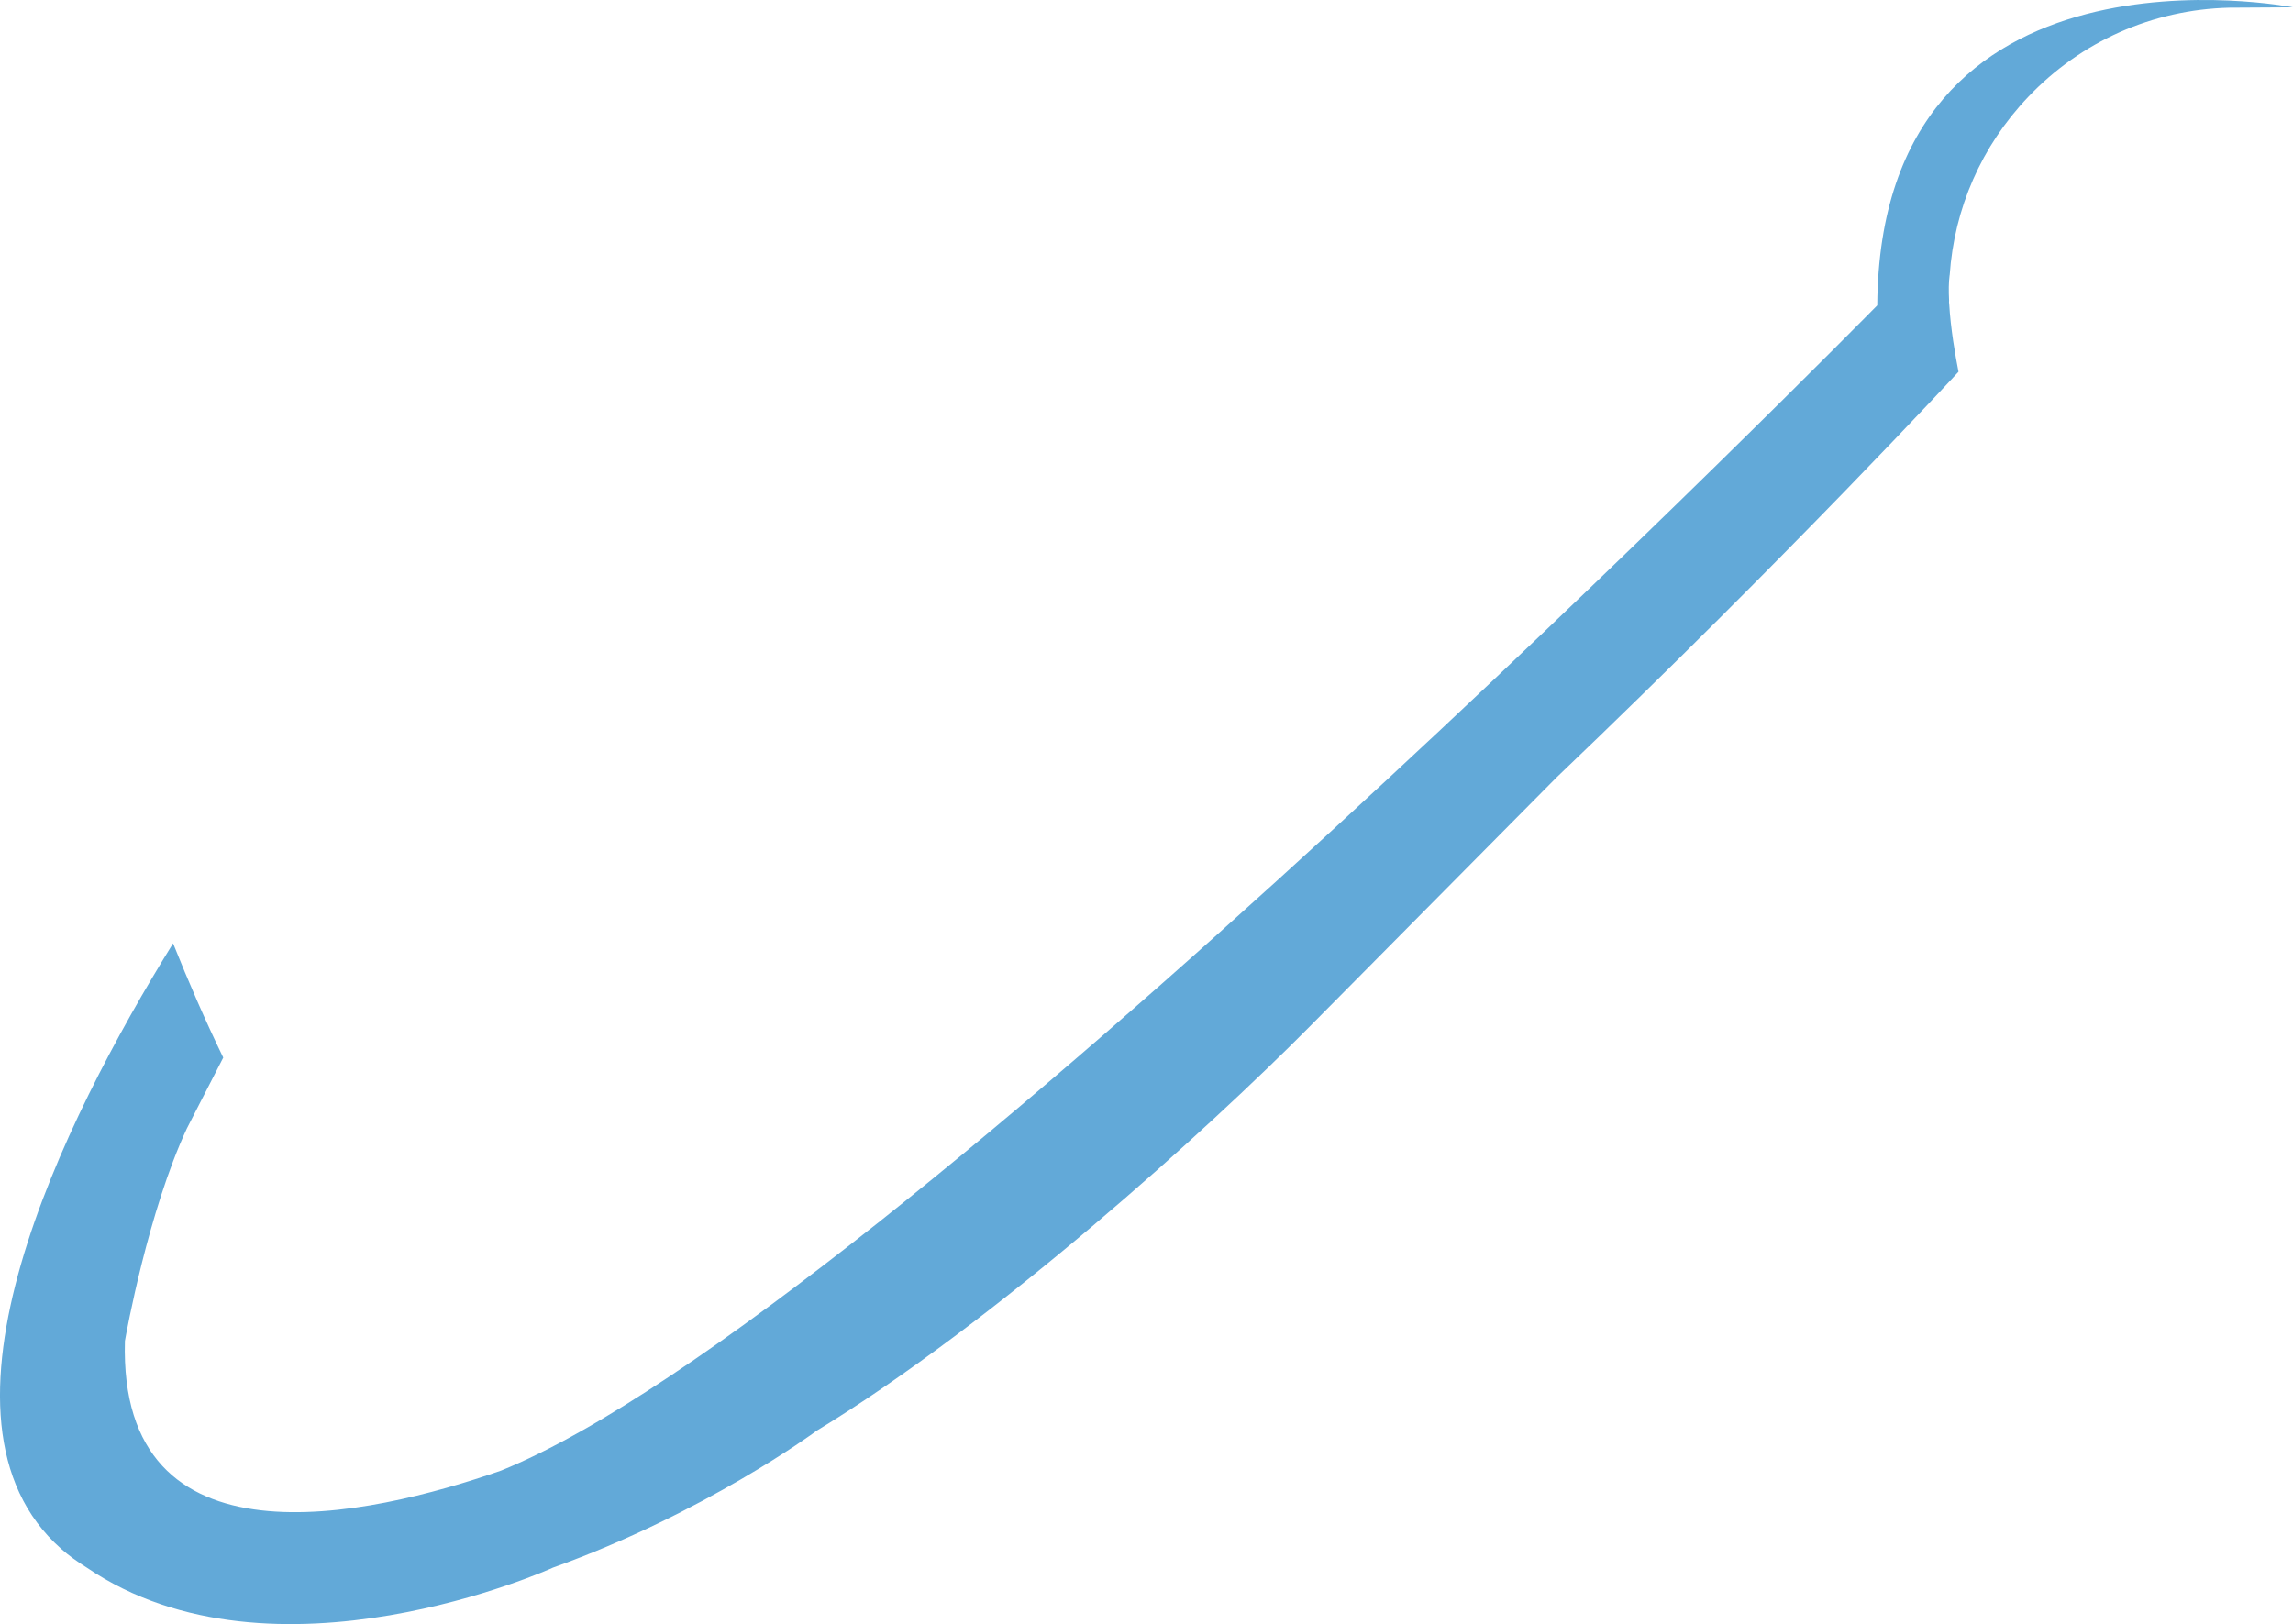 <svg version="1.1" id="图层_1" x="0px" y="0px" width="72.265px" height="51.195px" viewBox="0 0 72.265 51.195" enable-background="new 0 0 72.265 51.195" xml:space="preserve" xmlns="http://www.w3.org/2000/svg" xmlns:xlink="http://www.w3.org/1999/xlink" xmlns:xml="http://www.w3.org/XML/1998/namespace">
  <path fill="#62A9D8" d="M1.924,48.819H1.922c0.002,0.001,0.004,0.002,0.004,0.003c0.243,0.215,0.519,0.413,0.816,0.598
	c5.872,3.994,14.672,0.002,14.672,0.002h-0.005c4.802-1.721,8.289-4.293,8.289-4.293l-0.011,0.002
	c5.714-3.471,12.4-9.556,15.547-12.73l7.809-7.883c7.394-7.068,12.68-12.799,12.68-12.799c-0.1-0.506-0.249-1.367-0.293-2.137
	c0-0.018-0.004-0.039-0.006-0.055c-0.001-0.02,0.002-0.038,0.002-0.059c-0.014-0.289-0.014-0.564,0.017-0.793h0.002
	c0.142-2.102,1.001-4.072,2.474-5.619c1.668-1.755,3.919-2.754,6.339-2.814l2.008-0.012c0,0-13.02-2.56-13.104,9.396
	c0,0-31.334,31.865-43.37,36.73C11.615,47.813,3.728,49.6,3.937,42.27c0.043-0.248,0.735-4.082,1.953-6.699l0.422-0.824l0,0l0,0
	l0.724-1.409c-0.569-1.175-1.092-2.38-1.581-3.602C1.993,35.328-2.685,44.74,1.924,48.819z" class="color c1"/>
</svg>